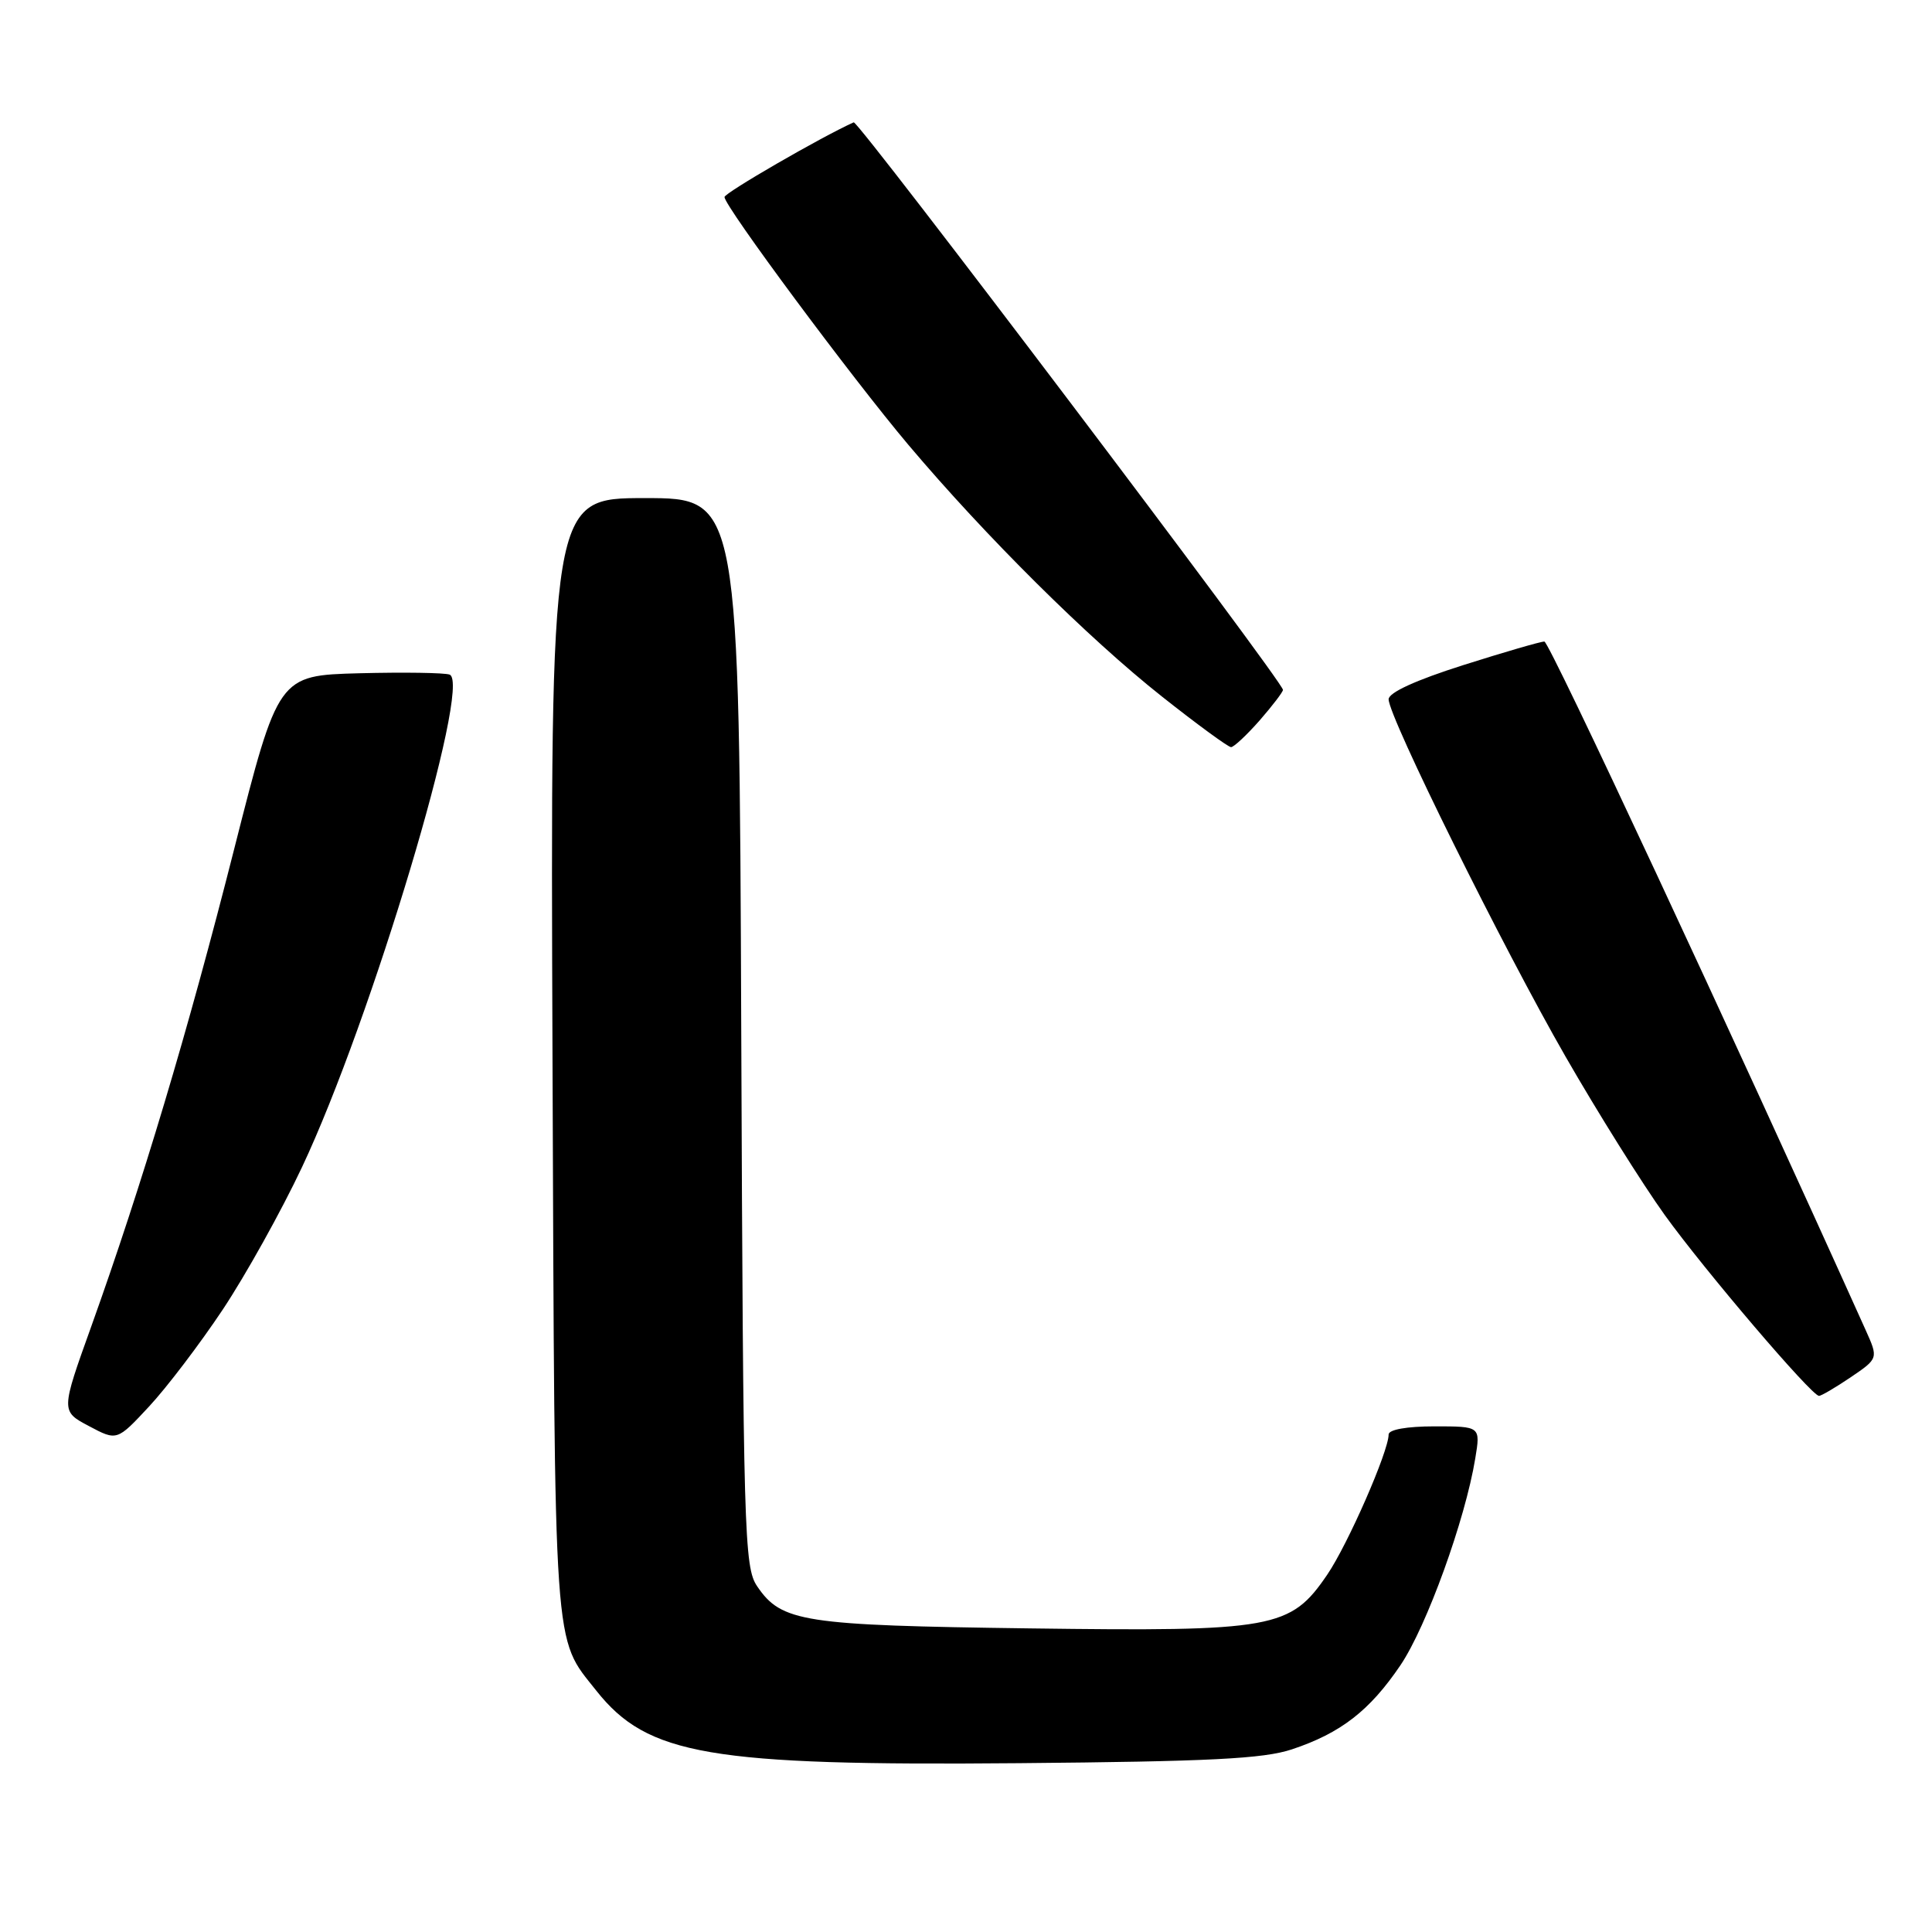 <?xml version="1.0" encoding="UTF-8" standalone="no"?>
<!DOCTYPE svg PUBLIC "-//W3C//DTD SVG 1.1//EN" "http://www.w3.org/Graphics/SVG/1.1/DTD/svg11.dtd" >
<svg xmlns="http://www.w3.org/2000/svg" xmlns:xlink="http://www.w3.org/1999/xlink" version="1.1" viewBox="0 0 256 256">
 <g >
 <path fill="currentColor"
d=" M 171.18 231.80 C 177.67 229.64 181.49 226.67 185.56 220.66 C 189.03 215.53 194.15 201.37 195.48 193.25 C 196.18 189.00 196.18 189.00 190.09 189.00 C 186.40 189.00 184.00 189.43 184.00 190.08 C 184.00 192.31 178.59 204.66 175.86 208.66 C 170.99 215.81 168.83 216.20 136.42 215.77 C 106.37 215.37 103.55 214.94 100.32 210.18 C 98.61 207.66 98.48 203.20 98.22 136.75 C 97.95 66.00 97.95 66.00 85.44 66.00 C 72.93 66.00 72.93 66.00 73.21 140.25 C 73.52 220.33 73.28 216.77 79.02 224.03 C 85.80 232.58 93.99 233.99 135.00 233.63 C 160.29 233.41 167.42 233.05 171.18 231.80 Z  M 29.52 173.52 C 32.55 168.96 37.28 160.47 40.02 154.65 C 49.17 135.26 62.57 90.54 59.58 89.39 C 58.92 89.14 53.53 89.06 47.62 89.21 C 36.87 89.50 36.87 89.50 31.03 112.50 C 24.89 136.71 18.80 157.04 12.10 175.74 C 8.06 186.99 8.06 186.99 11.78 188.96 C 15.50 190.94 15.50 190.94 19.75 186.37 C 22.09 183.86 26.49 178.07 29.52 173.52 Z  M 245.22 182.50 C 248.90 180.00 248.90 180.00 247.20 176.22 C 229.34 136.55 205.30 85.02 204.64 85.01 C 204.16 85.00 199.32 86.41 193.89 88.13 C 187.59 90.13 184.00 91.77 184.00 92.66 C 184.00 94.99 199.16 125.60 207.44 140.00 C 211.71 147.43 217.63 156.88 220.59 161.00 C 225.84 168.29 239.98 184.88 241.02 184.96 C 241.30 184.98 243.19 183.87 245.22 182.50 Z  M 166.90 95.47 C 168.60 93.52 170.00 91.69 170.00 91.41 C 170.00 90.31 113.73 15.93 113.12 16.21 C 108.77 18.17 96.00 25.56 96.00 26.11 C 96.00 27.33 112.84 50.02 120.37 58.95 C 130.61 71.08 144.19 84.56 153.97 92.30 C 158.63 95.99 162.75 99.00 163.12 99.00 C 163.49 99.00 165.19 97.41 166.90 95.47 Z "/>
</g>
</svg>